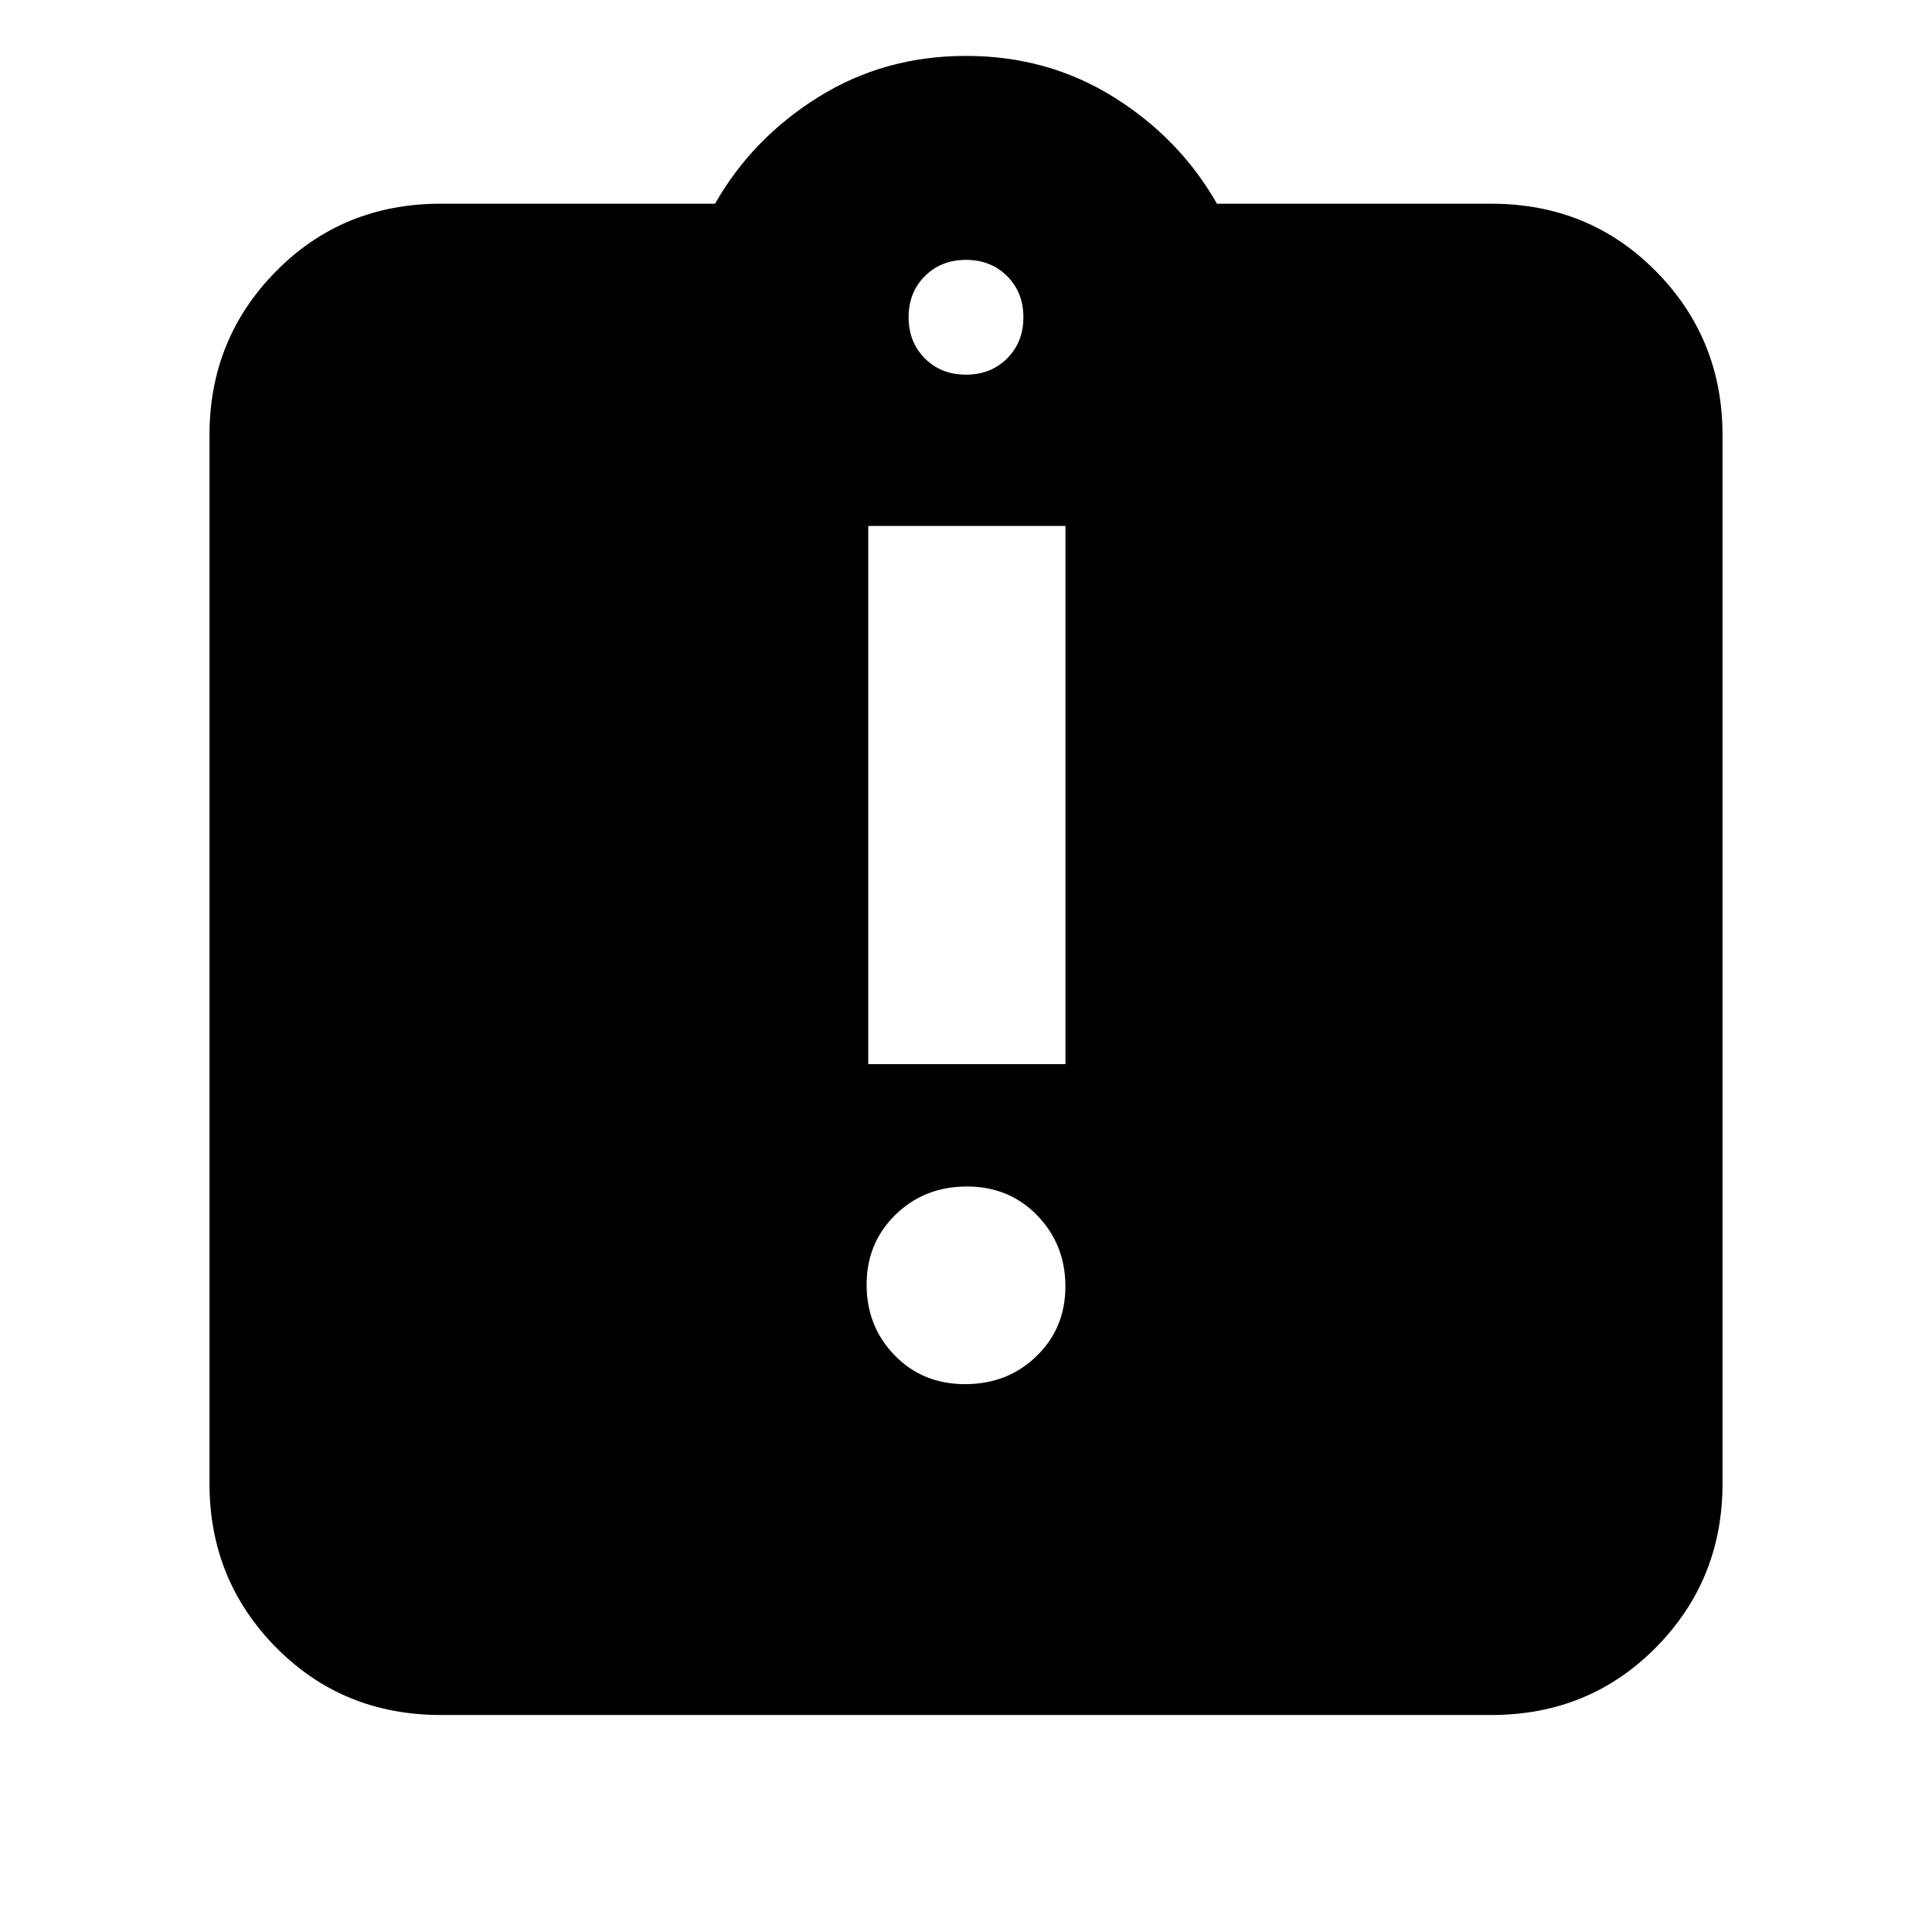 <svg xmlns="http://www.w3.org/2000/svg" height="20" viewBox="0 -960 960 960" width="20"><path d="M479.57-272.22q21.13 0 35.47-13.92 14.35-13.92 14.35-34.66 0-20.73-13.92-35.18t-35.04-14.45q-21.13 0-35.47 14.02-14.35 14.03-14.35 34.76 0 20.74 13.92 35.09 13.92 14.34 35.04 14.34Zm-48.14-159h98v-267.43h-98v267.43ZM219.04-107.83q-48.69 0-81.82-33.52-33.13-33.53-33.13-81.43v-521.05q0-47.9 33.13-81.43 33.13-33.52 81.82-33.52H355.3q18.57-32.57 51.35-53 32.78-20.44 73.35-20.44 40.57 0 73.35 20.44 32.78 20.43 51.35 53h136.26q48.69 0 81.82 33.52 33.13 33.53 33.13 81.43v521.05q0 47.9-33.13 81.43-33.13 33.52-81.82 33.52H219.04Zm260.96-666q12.36 0 20.44-8.08 8.08-8.08 8.08-20.44 0-12.36-8.08-20.44-8.08-8.08-20.44-8.08-12.36 0-20.44 8.08-8.08 8.08-8.08 20.44 0 12.36 8.08 20.44 8.08 8.08 20.44 8.08Z"/></svg>